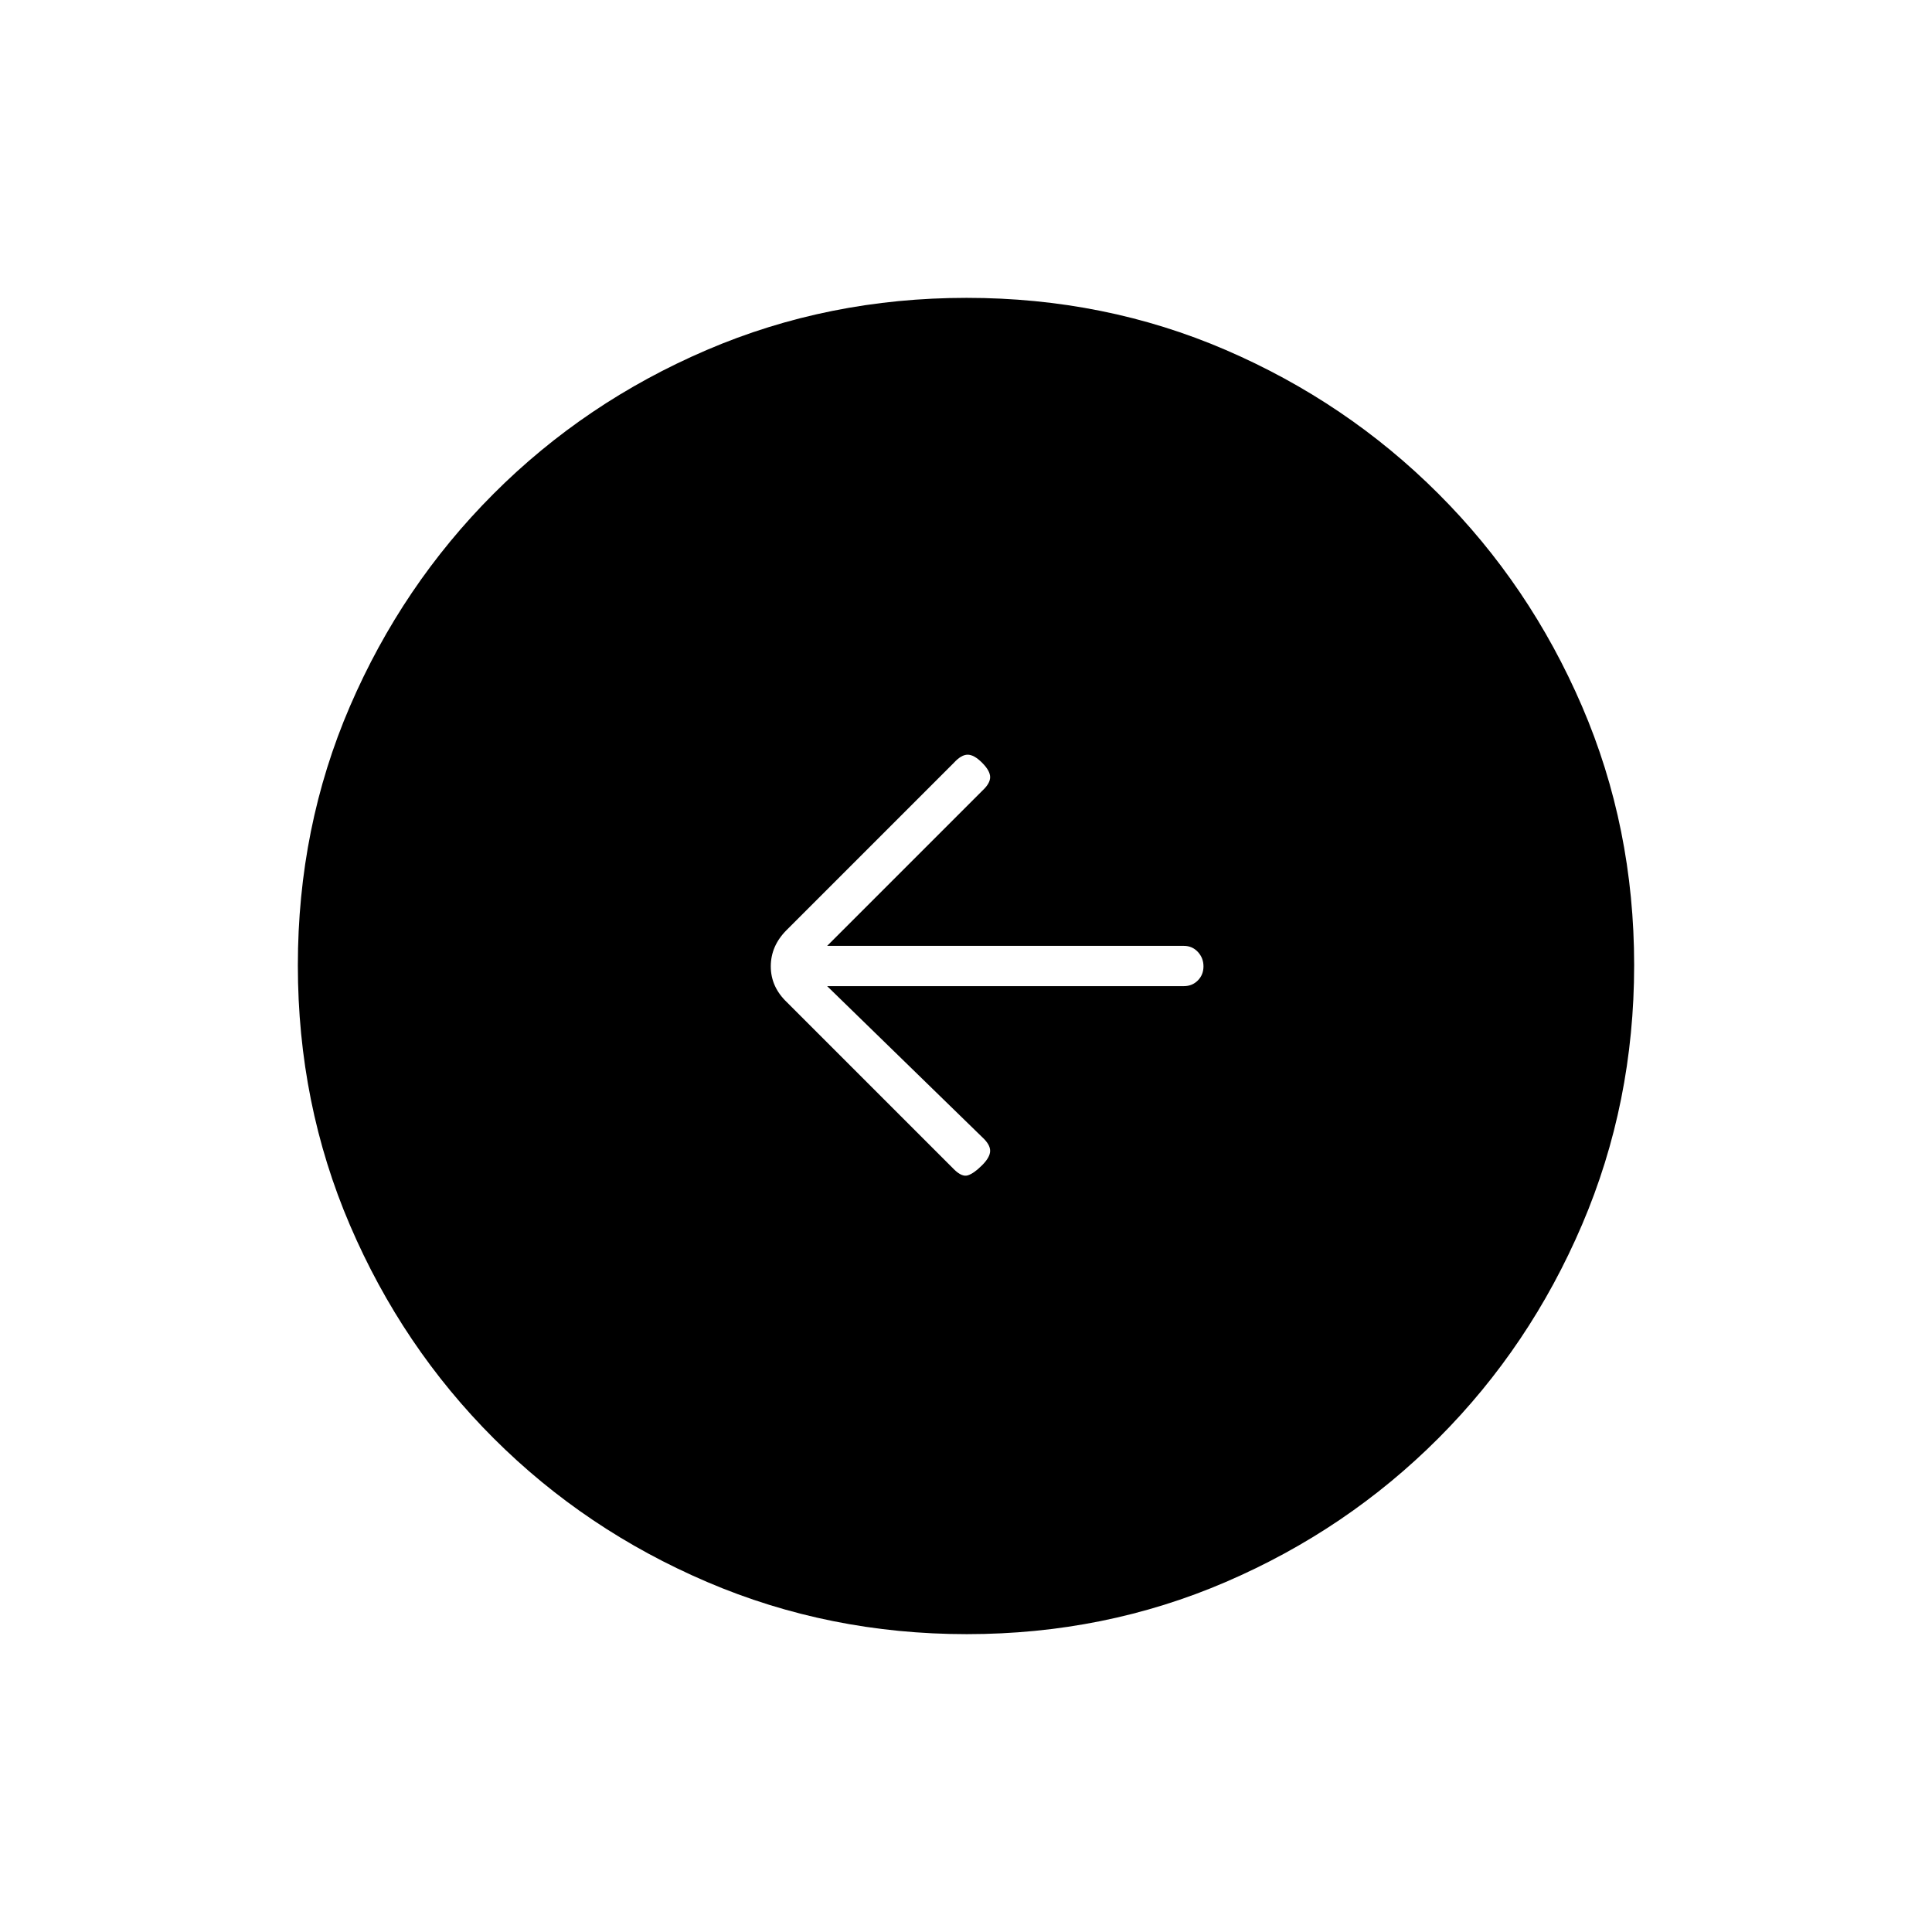 <svg xmlns="http://www.w3.org/2000/svg" height="20" viewBox="0 -960 960 960" width="20"><path d="M411-470h177.286q4.128 0 6.921-2.825 2.793-2.824 2.793-7 0-4.175-2.793-7.175t-6.921-3H411l77-77q4-3.667 4-6.833 0-3.167-4-7.167t-7.167-4q-3.166 0-6.833 4l-83.138 83.138Q383-490 383-479.818T391-462l83 83q4 4 7 3t7-5q4-4 4-7.167 0-3.166-4-6.833l-77-75Zm69.45 322q-68.45 0-129.008-25.891-60.559-25.892-106.075-71.348-45.515-45.457-71.441-105.893Q148-411.569 148-480.284q0-68.716 25.891-128.774 25.892-60.059 71.348-105.574 45.457-45.516 105.893-71.442Q411.569-812 480.284-812q68.716 0 128.774 25.891 60.059 25.892 105.574 71.348 45.516 45.457 71.442 105.659Q812-548.899 812-480.45q0 68.45-25.891 129.008-25.892 60.559-71.348 106.075-45.457 45.515-105.659 71.441Q548.899-148 480.45-148Z"/></svg>